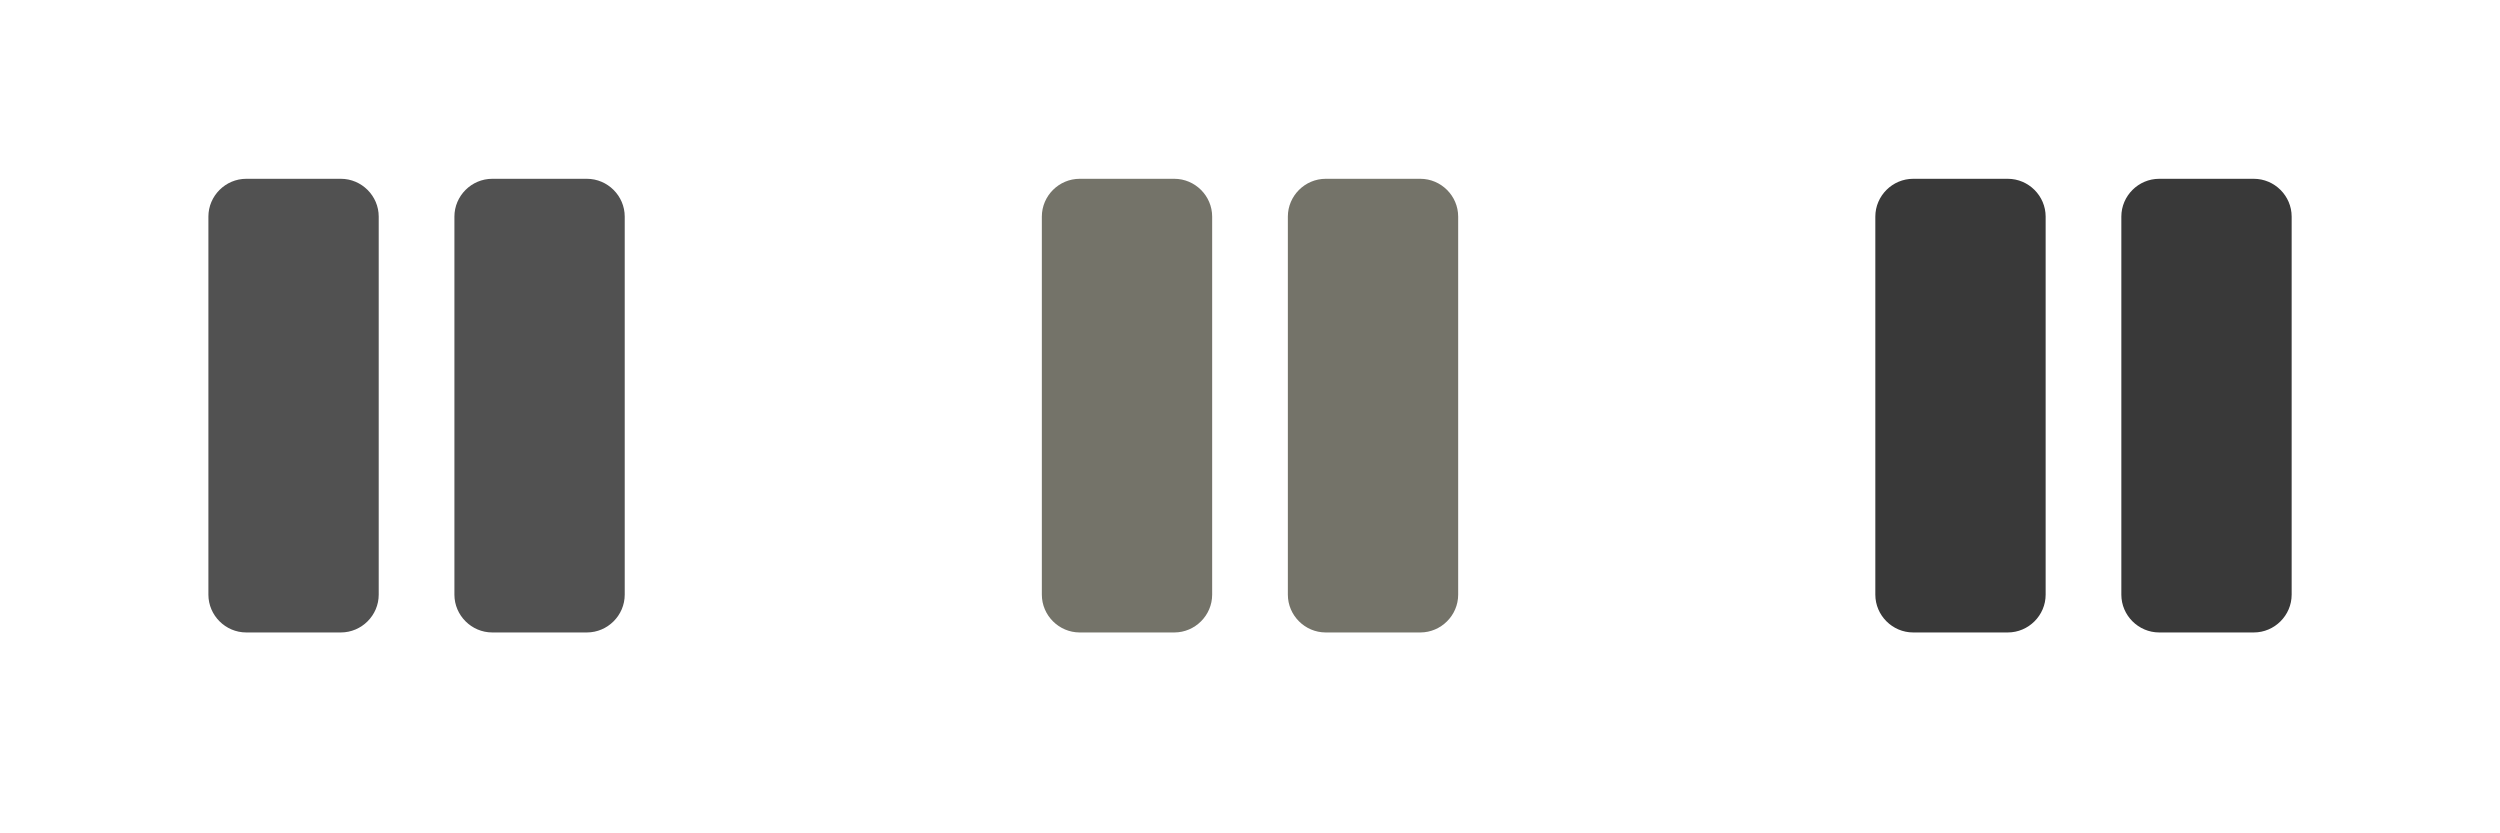 <?xml version="1.0" encoding="UTF-8" standalone="no"?>
<!DOCTYPE svg PUBLIC "-//W3C//DTD SVG 1.1//EN" "http://www.w3.org/Graphics/SVG/1.1/DTD/svg11.dtd">
<svg width="100%" height="100%" viewBox="0 0 66 22" version="1.1" xmlns="http://www.w3.org/2000/svg" xmlns:xlink="http://www.w3.org/1999/xlink" xml:space="preserve" xmlns:serif="http://www.serif.com/" style="fill-rule:evenodd;clip-rule:evenodd;stroke-linejoin:round;stroke-miterlimit:2;">
    <g transform="matrix(1,0,0,1,-18,-554)">
        <g transform="matrix(1.14,0,0,0.895,0,0)">
            <g id="transport_pause" transform="matrix(0.913,0,0,0.704,0,-82.701)">
                <g transform="matrix(0.06,0,0,0.099,20.18,1001.05)">
                    <path d="M216,48L216,208C216,216.777 208.777,224 200,224L160,224C151.223,224 144,216.777 144,208L144,48C144,39.223 151.223,32 160,32L200,32C208.777,32 216,39.223 216,48ZM96,32L56,32C47.223,32 40,39.223 40,48L40,208C40,216.777 47.223,224 56,224L96,224C104.777,224 112,216.777 112,208L112,48C112,39.223 104.777,32 96,32Z" style="fill:rgb(81,81,81);fill-rule:nonzero;"/>
                </g>
                <g transform="matrix(0.06,0,0,0.099,41.32,1001.05)">
                    <path d="M216,48L216,208C216,216.777 208.777,224 200,224L160,224C151.223,224 144,216.777 144,208L144,48C144,39.223 151.223,32 160,32L200,32C208.777,32 216,39.223 216,48ZM96,32L56,32C47.223,32 40,39.223 40,48L40,208C40,216.777 47.223,224 56,224L96,224C104.777,224 112,216.777 112,208L112,48C112,39.223 104.777,32 96,32Z" style="fill:rgb(116,115,105);fill-rule:nonzero;"/>
                </g>
                <g transform="matrix(0.06,0,0,0.099,62.461,1001.05)">
                    <path d="M216,48L216,208C216,216.777 208.777,224 200,224L160,224C151.223,224 144,216.777 144,208L144,48C144,39.223 151.223,32 160,32L200,32C208.777,32 216,39.223 216,48ZM96,32L56,32C47.223,32 40,39.223 40,48L40,208C40,216.777 47.223,224 56,224L96,224C104.777,224 112,216.777 112,208L112,48C112,39.223 104.777,32 96,32Z" style="fill:rgb(57,57,57);fill-rule:nonzero;"/>
                </g>
            </g>
        </g>
    </g>
</svg>
